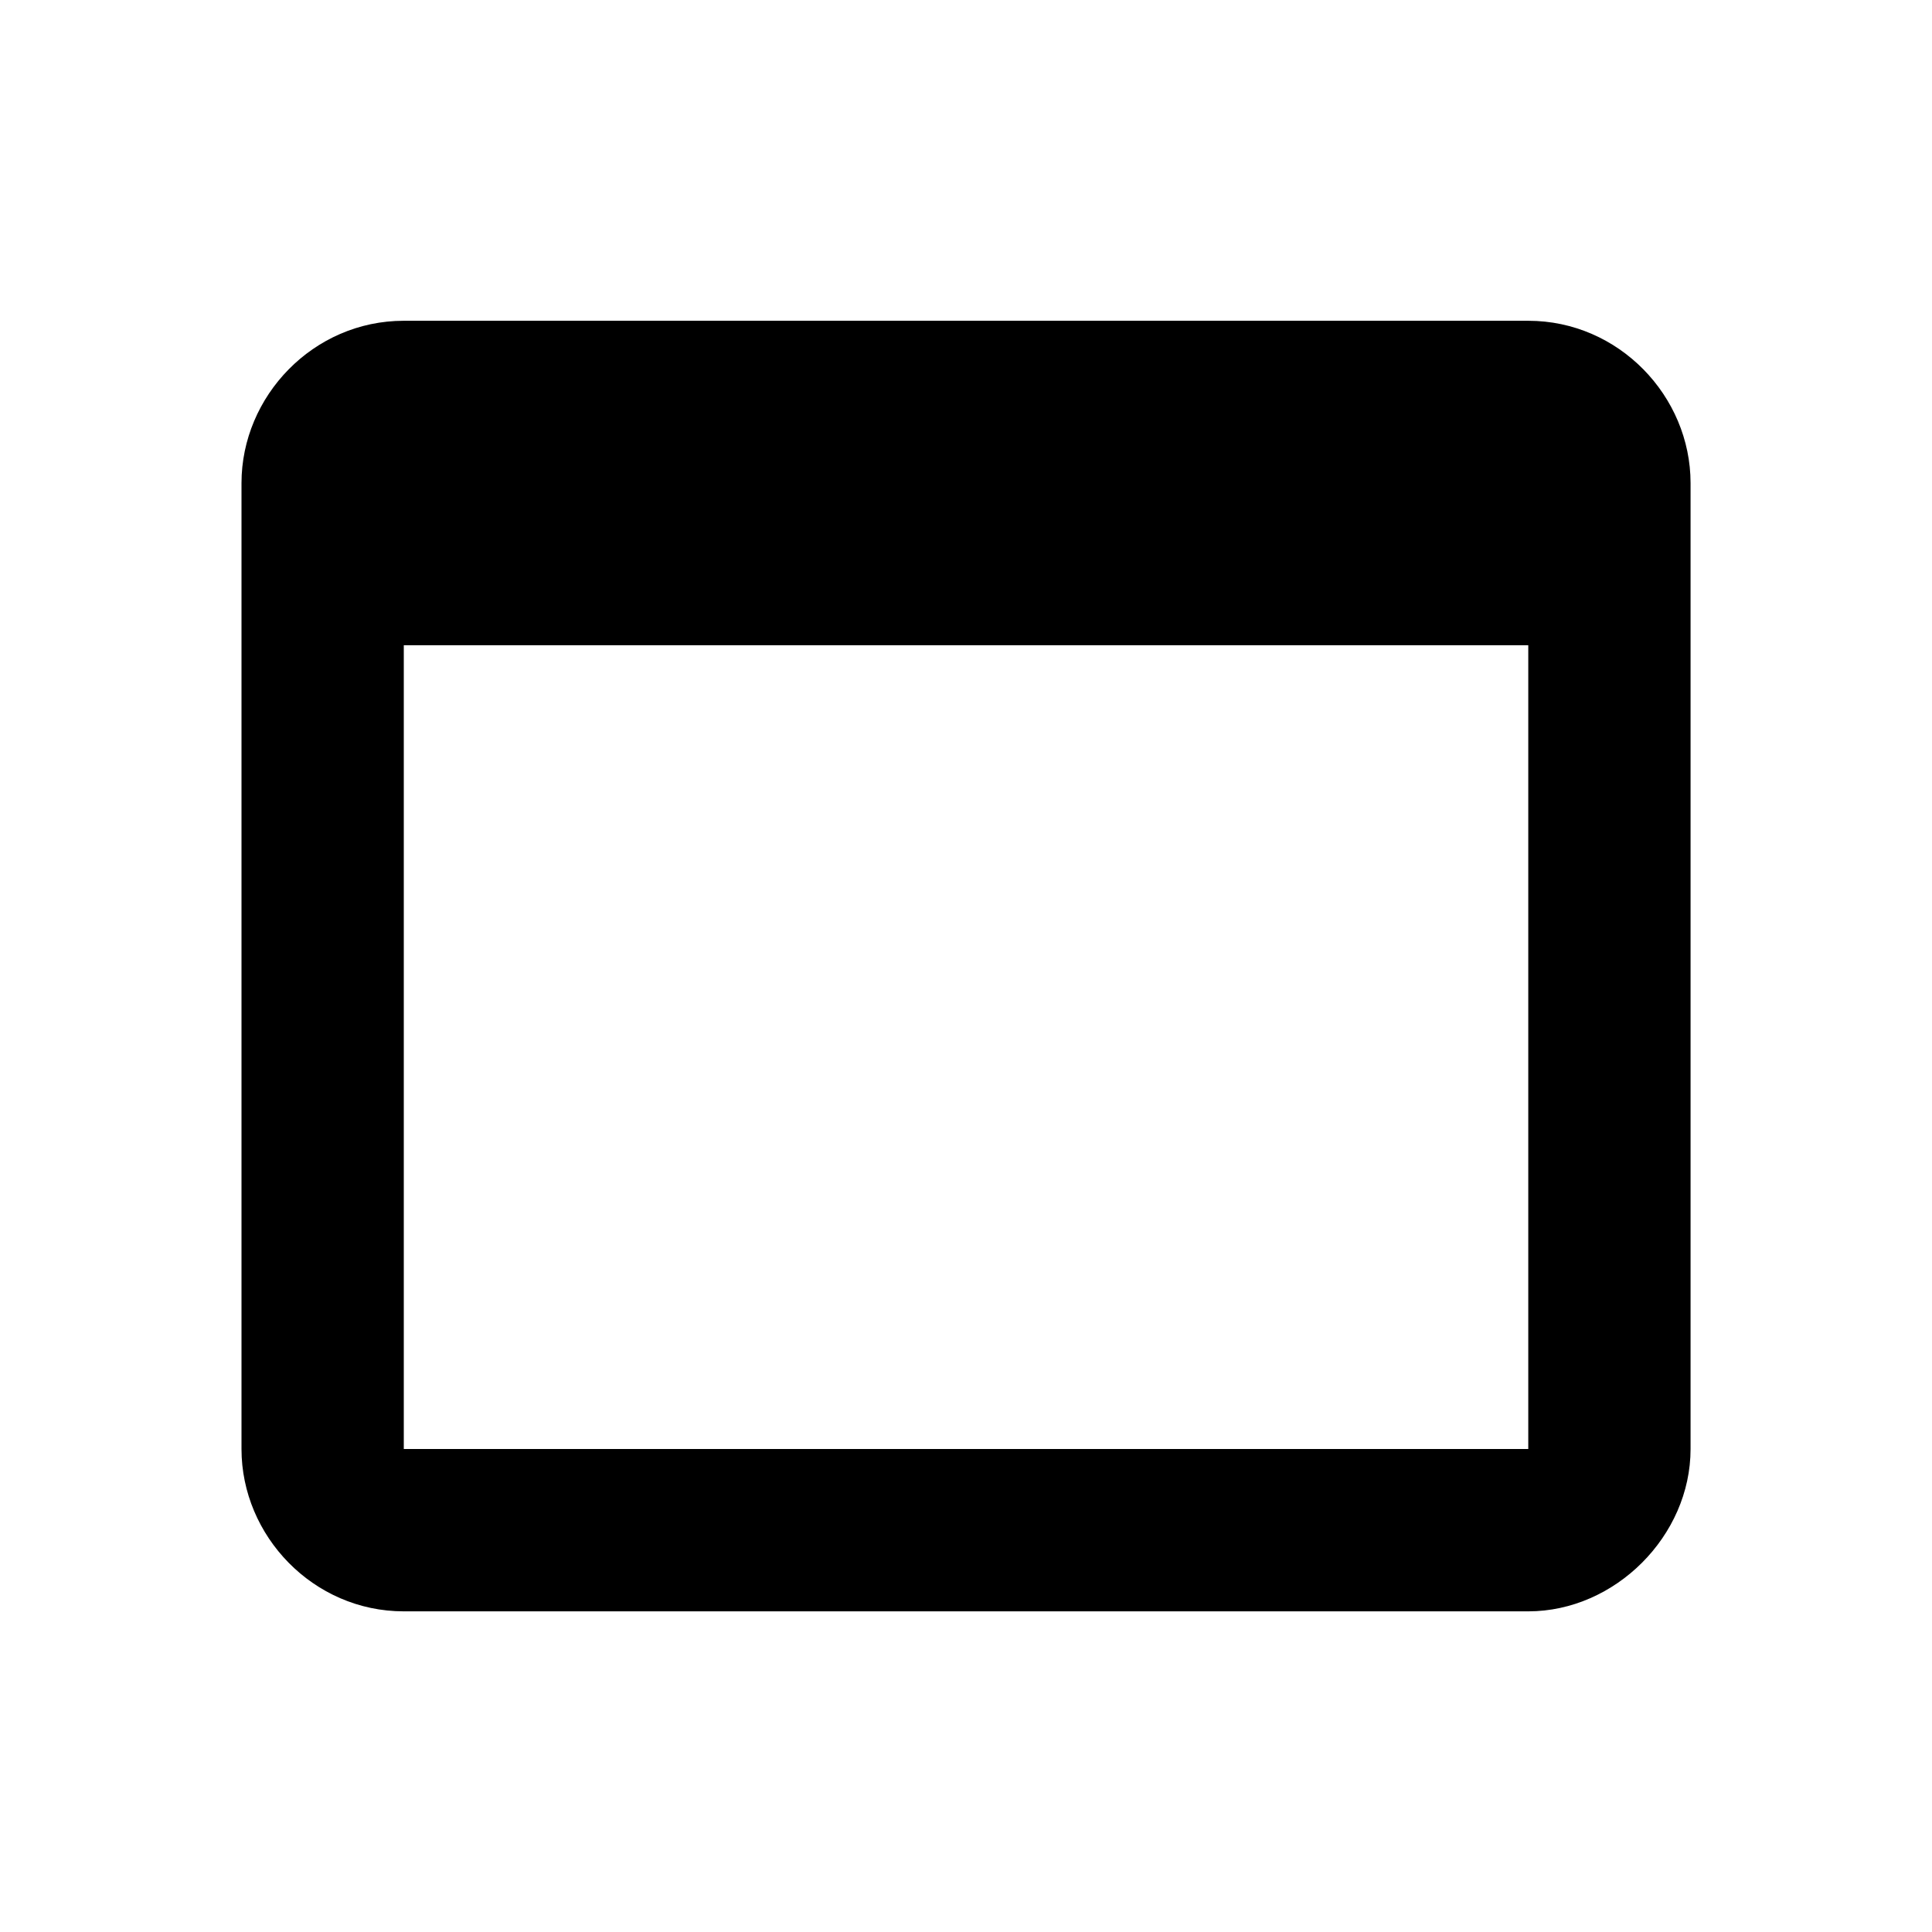 <!-- Generated by IcoMoon.io -->
<svg version="1.1" xmlns="http://www.w3.org/2000/svg" width="32" height="32" viewBox="0 0 32 32">
<title>web_asset</title>
<path d="M25.313 24v-13.313h-18.625v13.313h18.625zM25.313 5.313c1.5 0 2.688 1.25 2.688 2.688v16c0 1.438-1.25 2.688-2.688 2.688h-18.625c-1.5 0-2.688-1.25-2.688-2.688v-16c0-1.438 1.188-2.688 2.688-2.688h18.625z"></path>
</svg>
